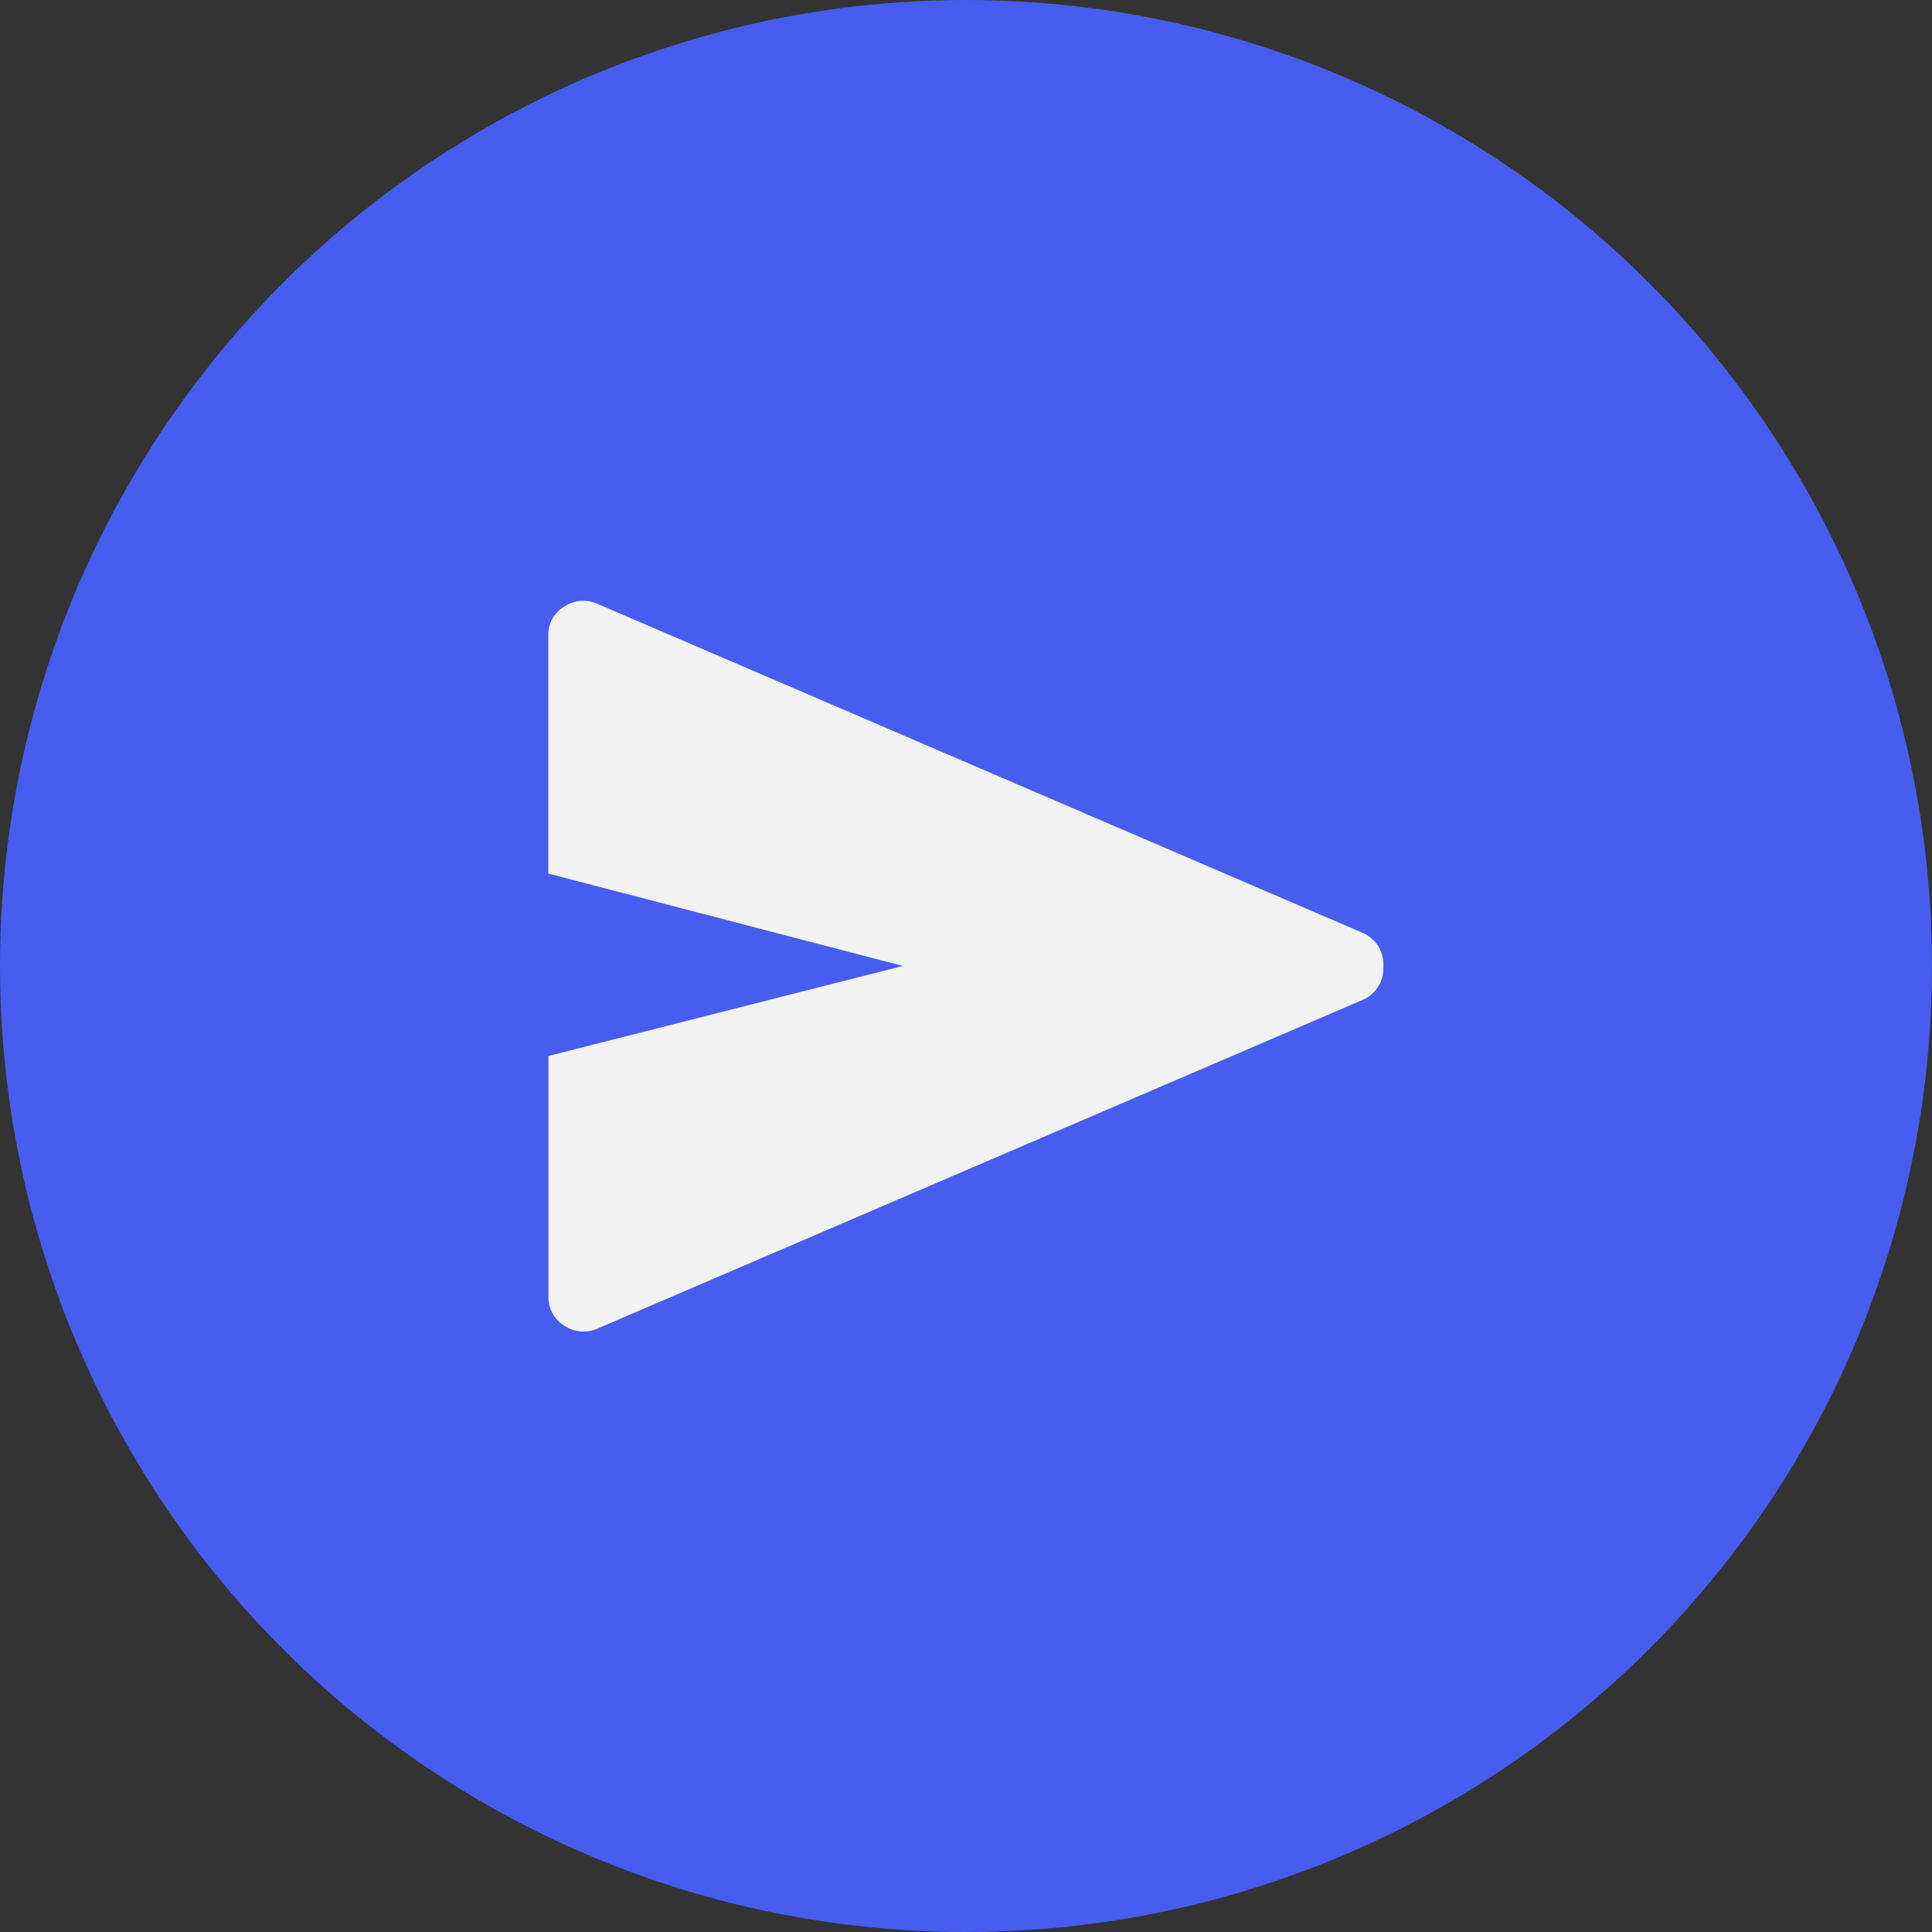 <svg xmlns="http://www.w3.org/2000/svg" width="37" height="37" viewBox="0 0 37 37">
  <rect x="0" y="0" width="37" height="37" fill="#333333" stroke="none"/>
  <g id="send_button" data-name="send button" transform="translate(-1804 -961.848)">
    <circle id="Elipse_1" data-name="Elipse 1" cx="18.5" cy="18.5" r="18.5" transform="translate(1804 961.848)" fill="#465def"/>
    <path id="send_FILL1_wght400_GRAD0_opsz48" d="M120.944-770.54a.659.659,0,0,1-.64-.057.63.63,0,0,1-.3-.563v-4.6l6.787-1.724L120-779.253V-783.8a.63.63,0,0,1,.3-.563.659.659,0,0,1,.64-.057l14.652,6.3a.652.652,0,0,1,.4.644.652.652,0,0,1-.4.644Z" transform="translate(1694.5 1757.831)" fill="#f2f2f2"/>
  </g>
</svg>
